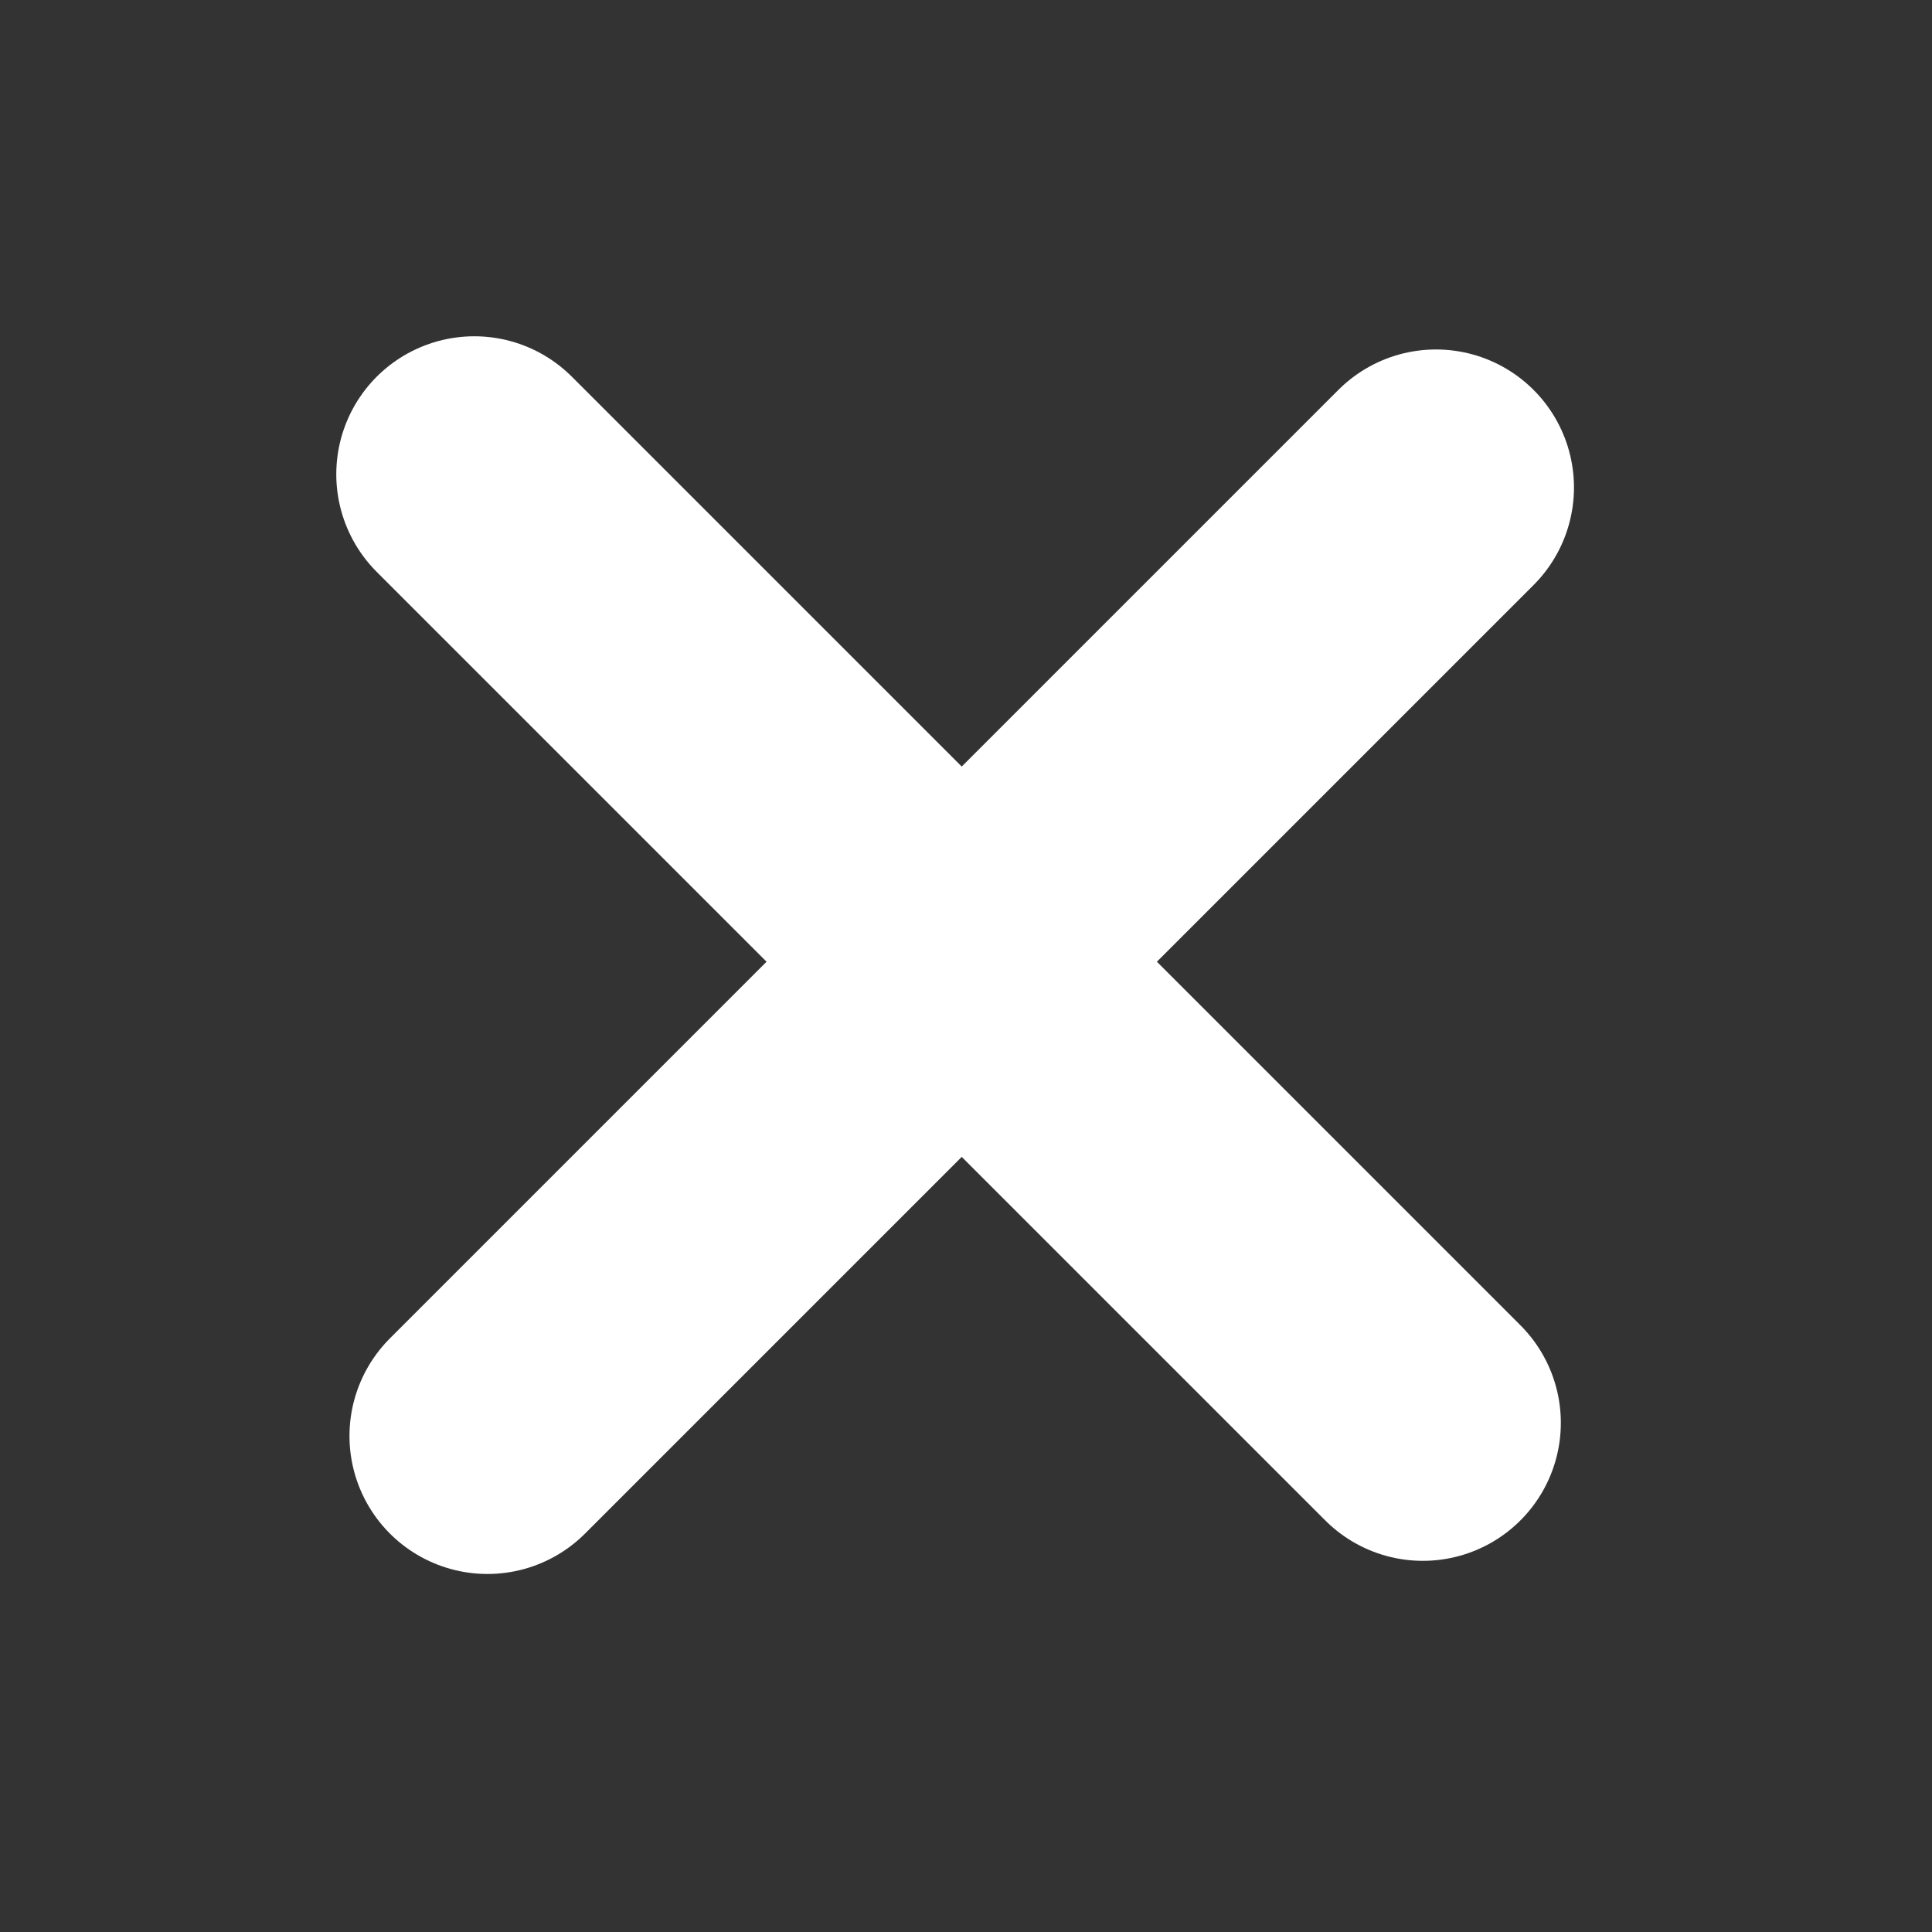<svg xmlns="http://www.w3.org/2000/svg" width="35" height="35" viewBox="0 0 35 35" fill="none">
  <rect x="0" y="0" width="35" height="35" fill="#333333" stroke="none"/>
  <path d="M26.014 8.831L8.831 26.014" stroke="white" stroke-width="5" stroke-linecap="round"/>
  <path d="M8.592 8.592L25.776 25.776" stroke="white" stroke-width="5" stroke-linecap="round"/>
</svg>